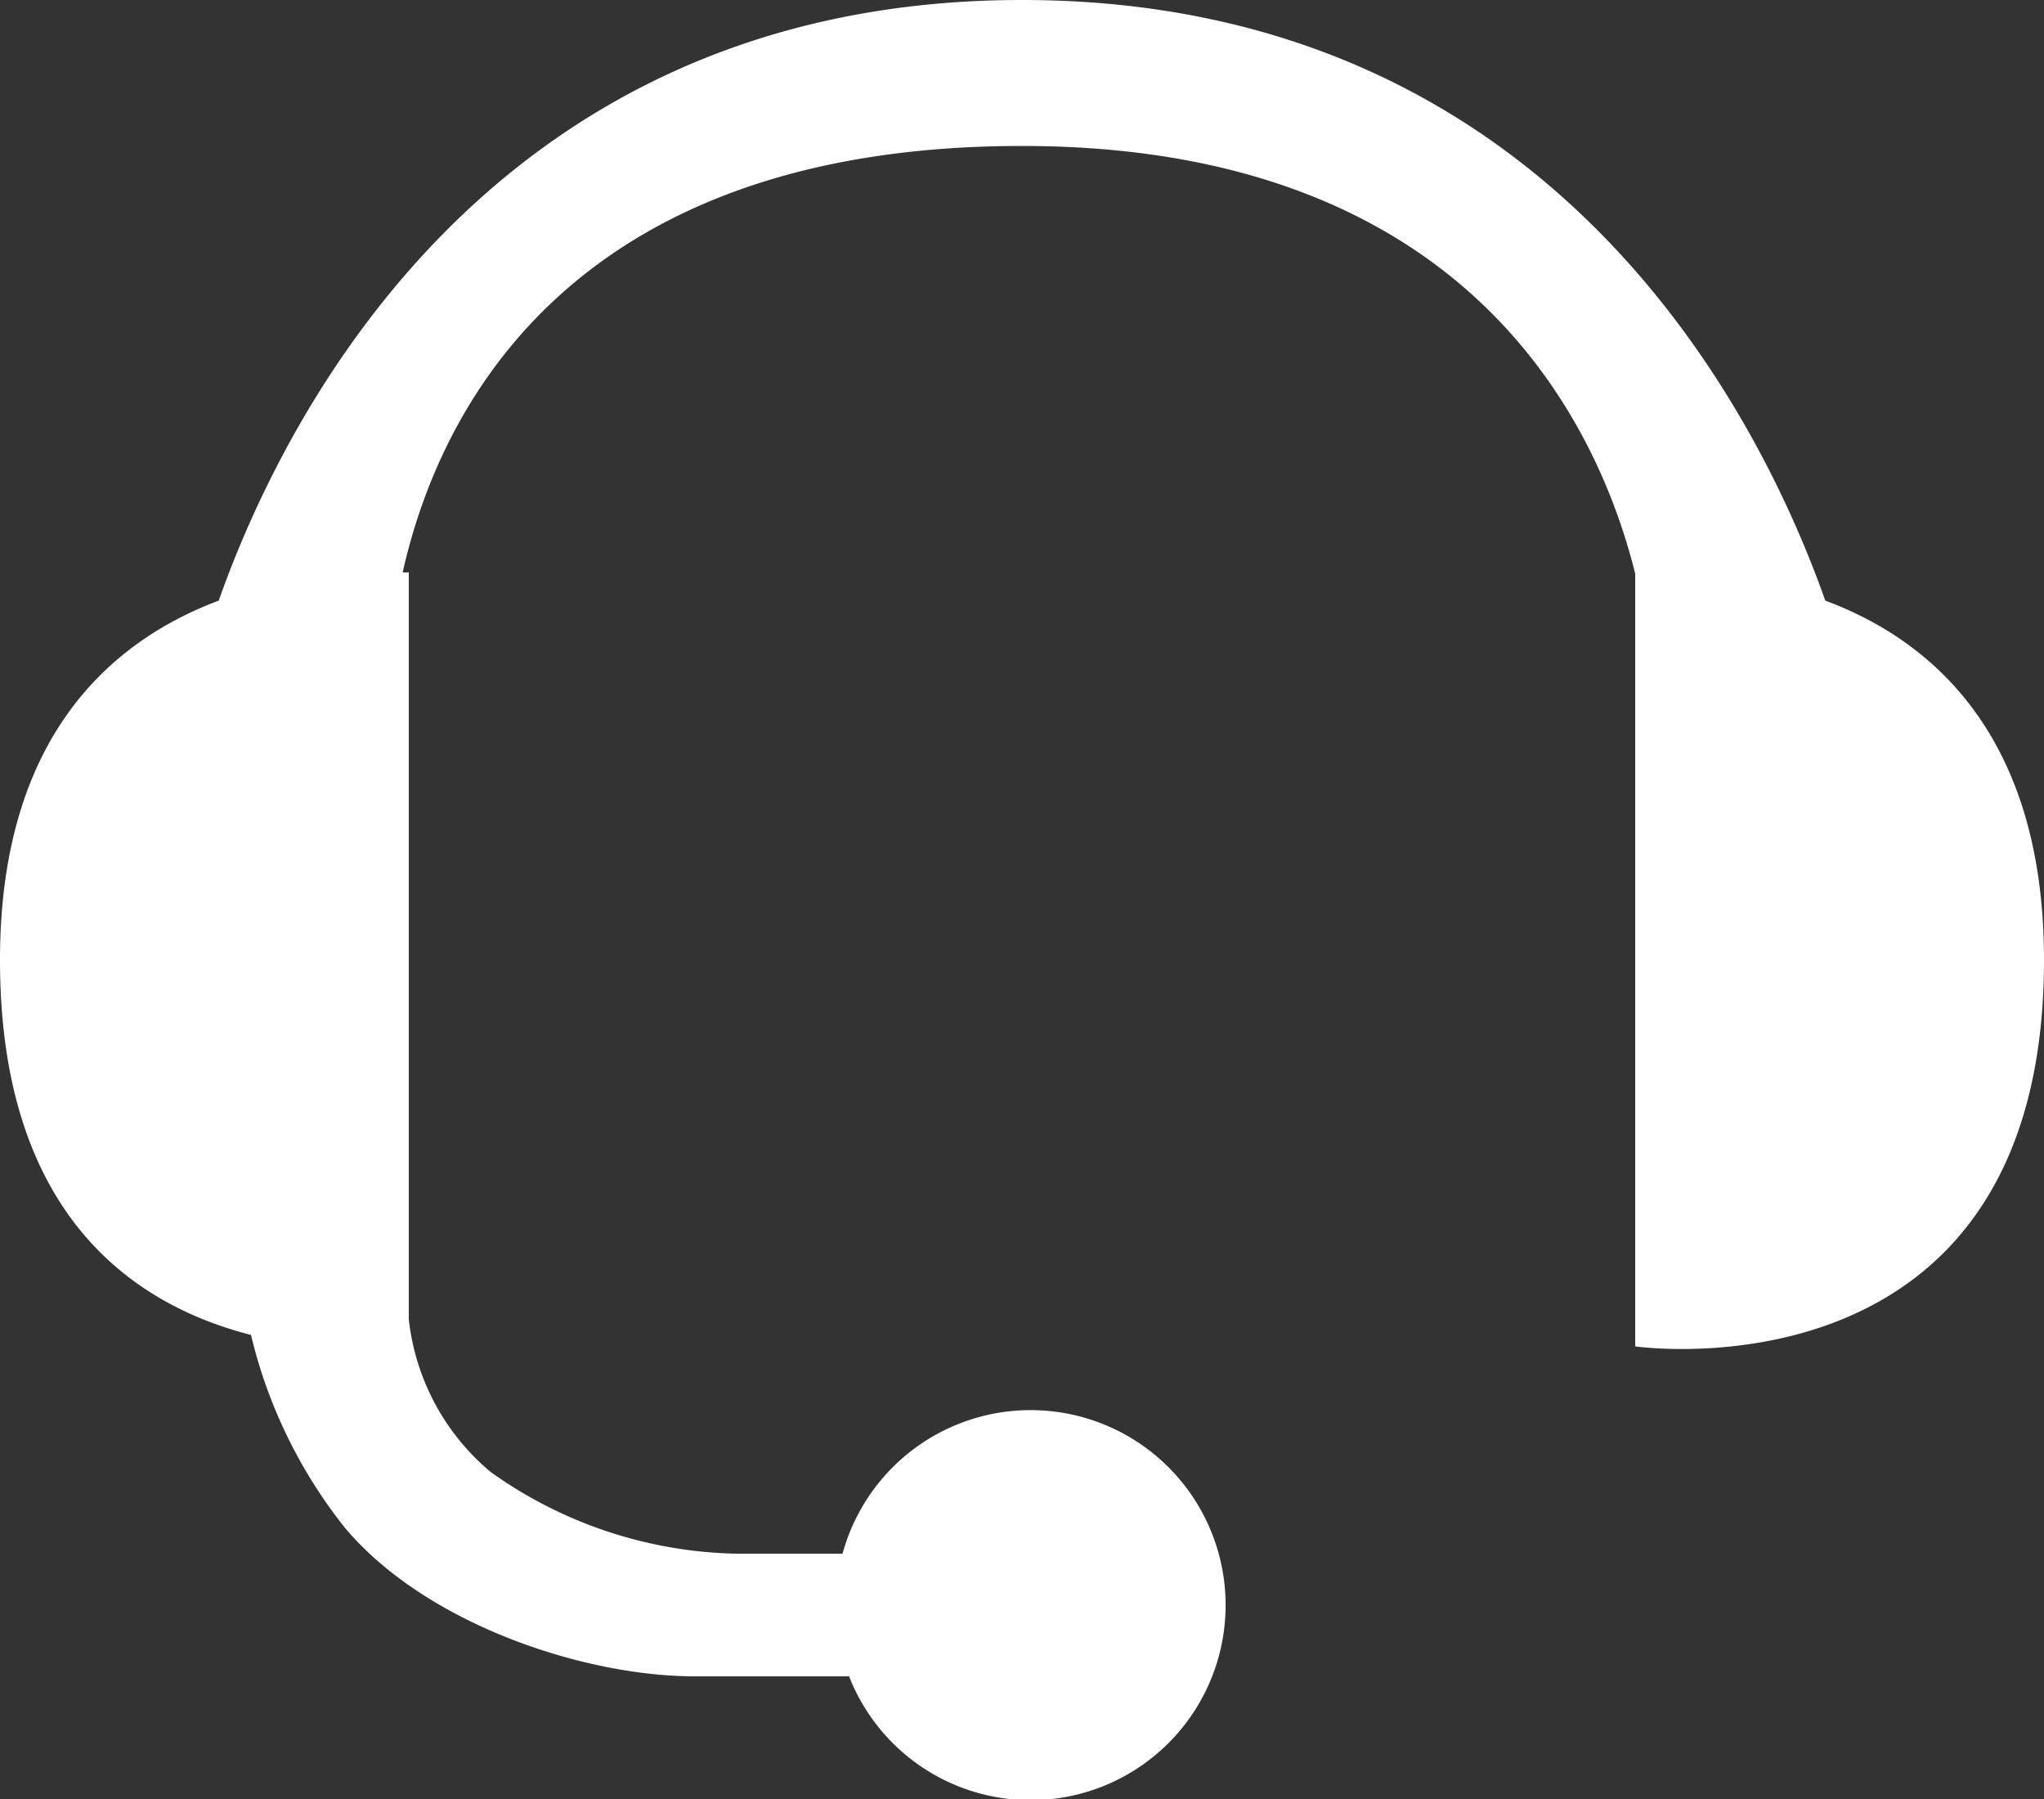 <svg xmlns="http://www.w3.org/2000/svg" viewBox="0 0 50 44"><rect x="0" y="0" width="50" height="44" fill="#333333" stroke="none"/><path d="M44.65,14.69C43.09,10.28,38.06,0,25,0S6.9,10.3,5.35,14.69C2.74,15.67,0,18,0,23.48c0,6.28,3.32,8.45,6.14,9.17a12.06,12.06,0,0,0,2.3,4.72C10.42,39.72,14.28,41,17,41h3.77a4.77,4.77,0,1,0-.16-3H18a10.69,10.69,0,0,1-6-2,5.68,5.68,0,0,1-2-3.73V14H9.85C10.7,10.2,13.79,3.57,25,3.57c10.78,0,14.05,6.64,15,10.46h0v18.9s10,1.45,10-9.45C50,18,47.26,15.66,44.65,14.69Z" fill="#fff"/></svg>